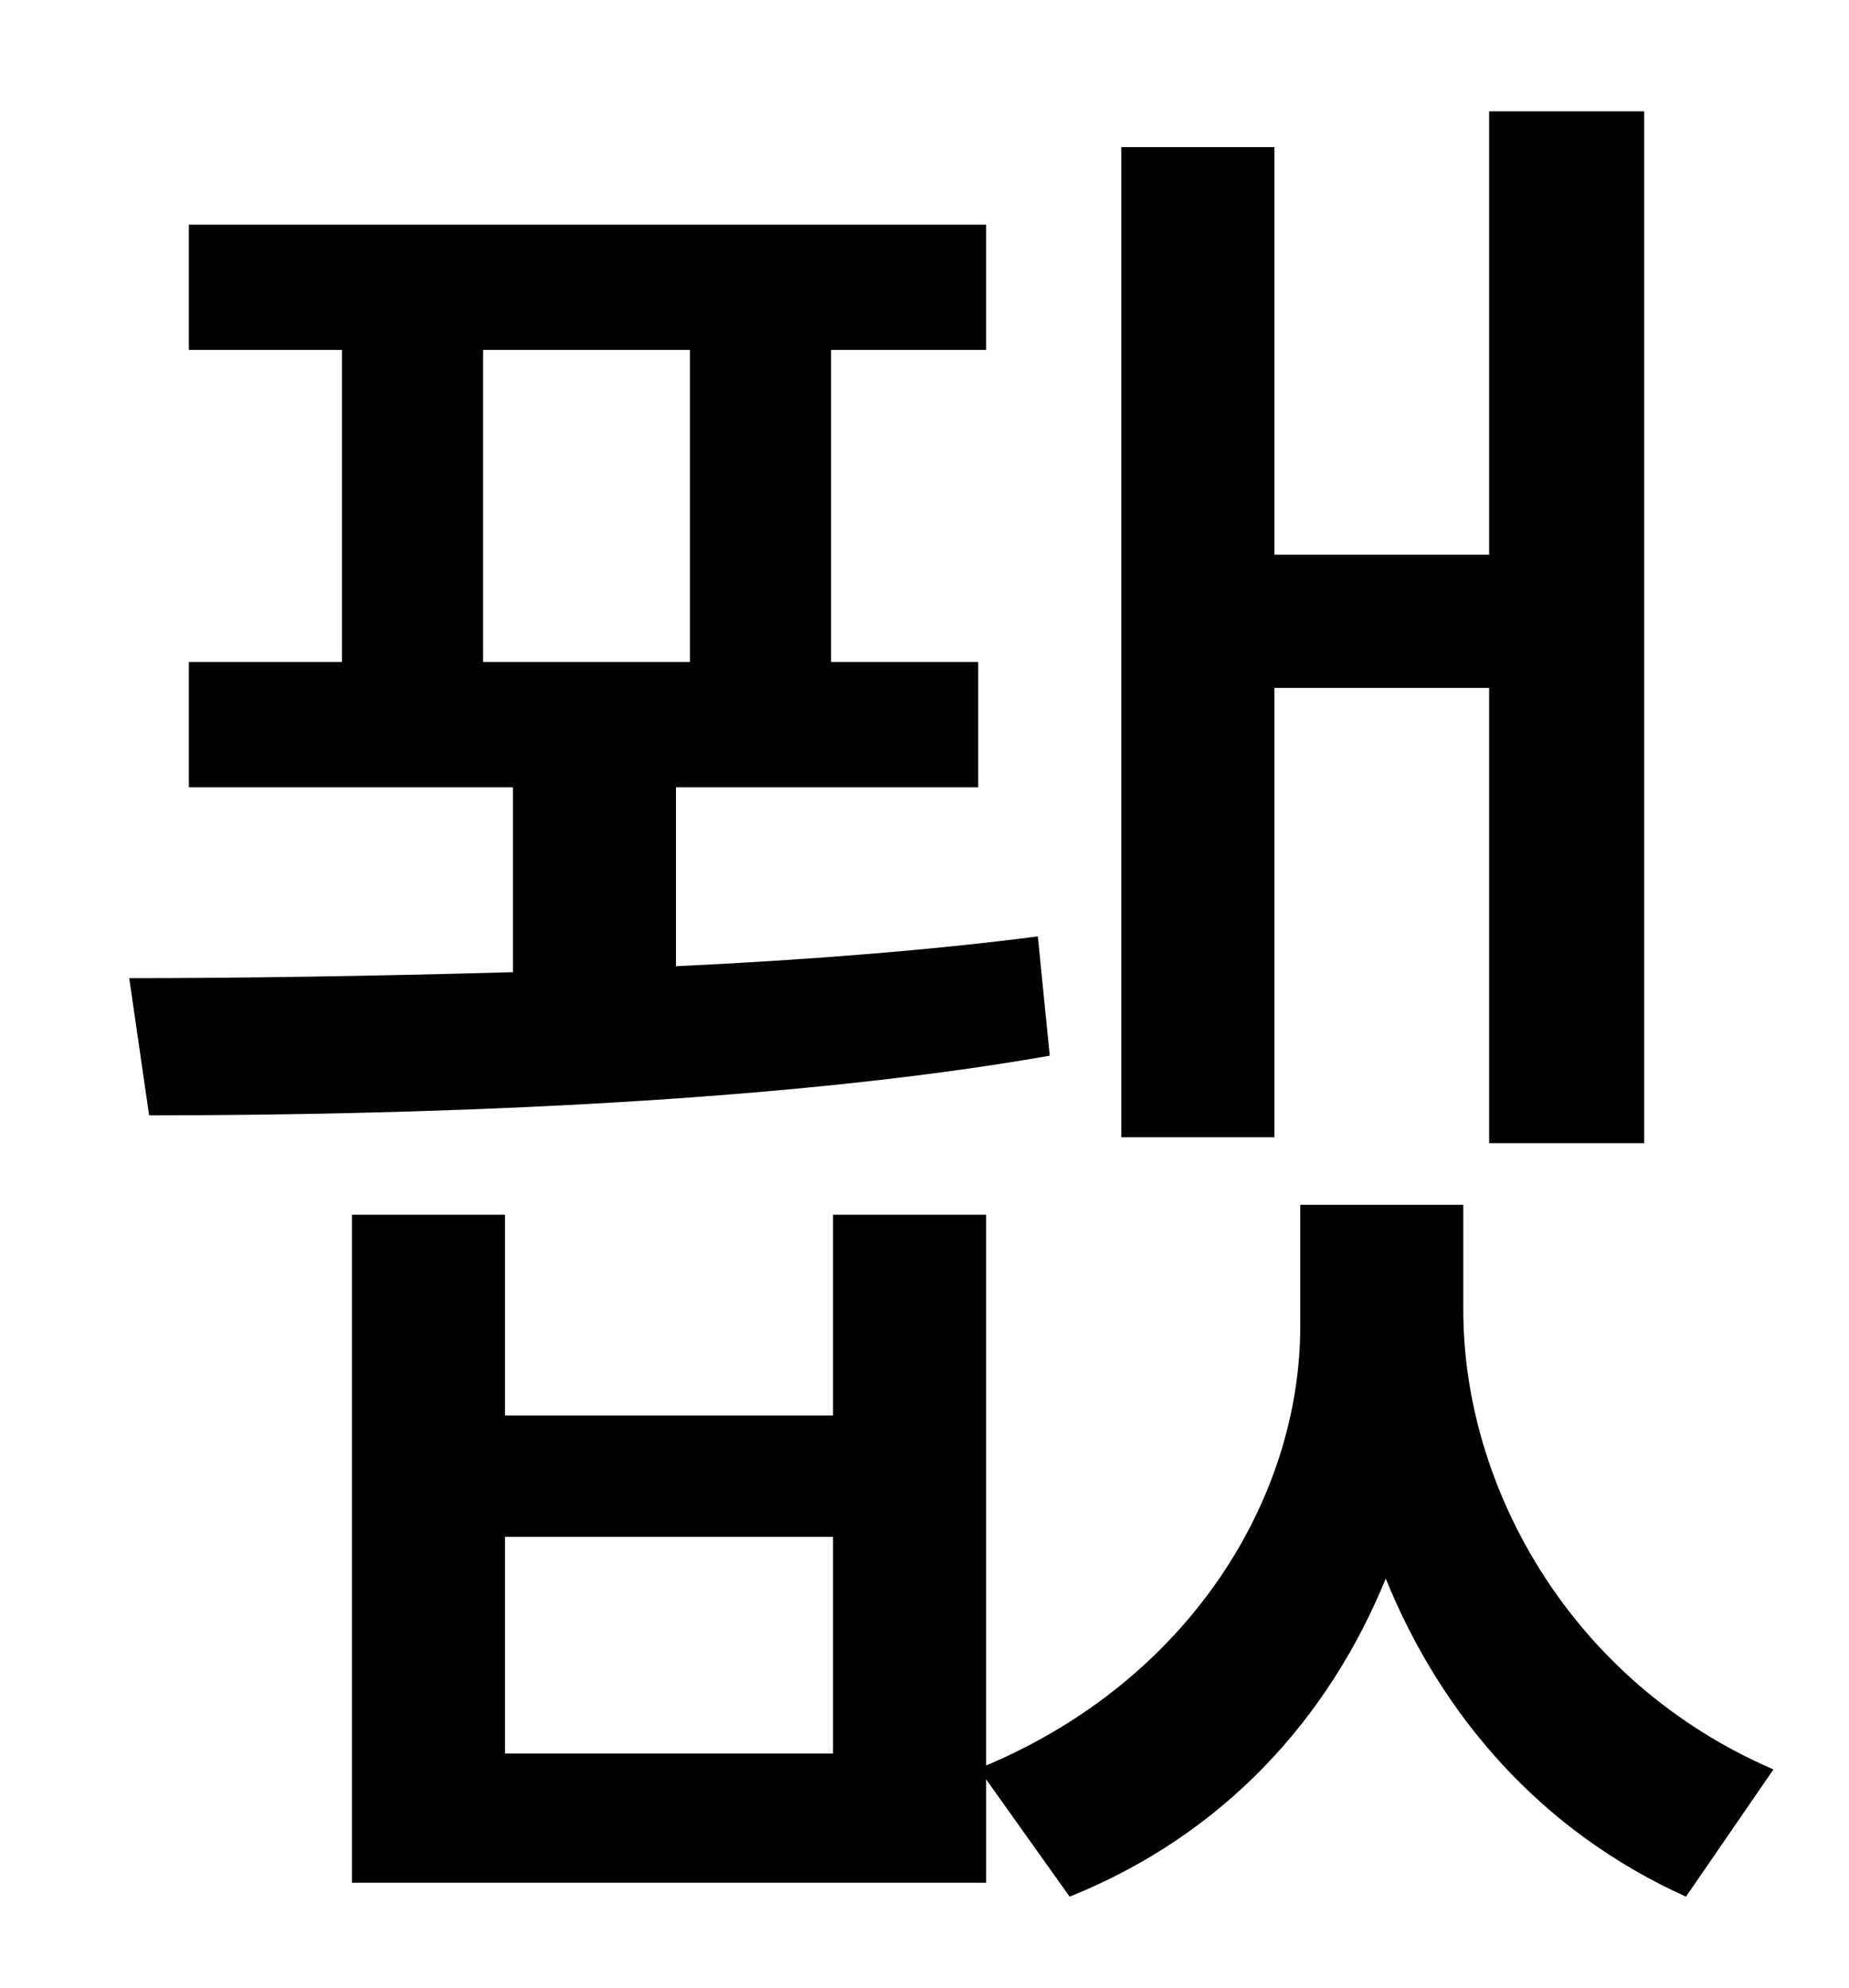 <?xml version="1.0" standalone="no"?>
<!DOCTYPE svg PUBLIC "-//W3C//DTD SVG 1.1//EN" "http://www.w3.org/Graphics/SVG/1.1/DTD/svg11.dtd" >
<svg xmlns="http://www.w3.org/2000/svg" xmlns:xlink="http://www.w3.org/1999/xlink" version="1.1" viewBox="-10 0 930 1000">
   <path fill="currentColor"
d="M631 346v226h-77v-498h77v205h108v-223h78v519h-78v-229h-108zM233 176v157h104v-157h-104zM512 471l6 60c-142 25 -331 30 -453 30l-10 -69c54 0 122 -1 193 -3v-93h-163v-63h77v-157h-77v-63h401v63h-78v157h74v63h-152v90c64 -3 128 -8 182 -15zM409 882v-109h-165
v109h165zM726 606v53c0 89 54 187 156 231l-44 64c-73 -33 -123 -91 -151 -160c-29 71 -82 129 -159 160l-42 -59v52h-319v-336h77v101h165v-101h77v277c102 -43 158 -134 158 -221v-61h82z" />
</svg>
